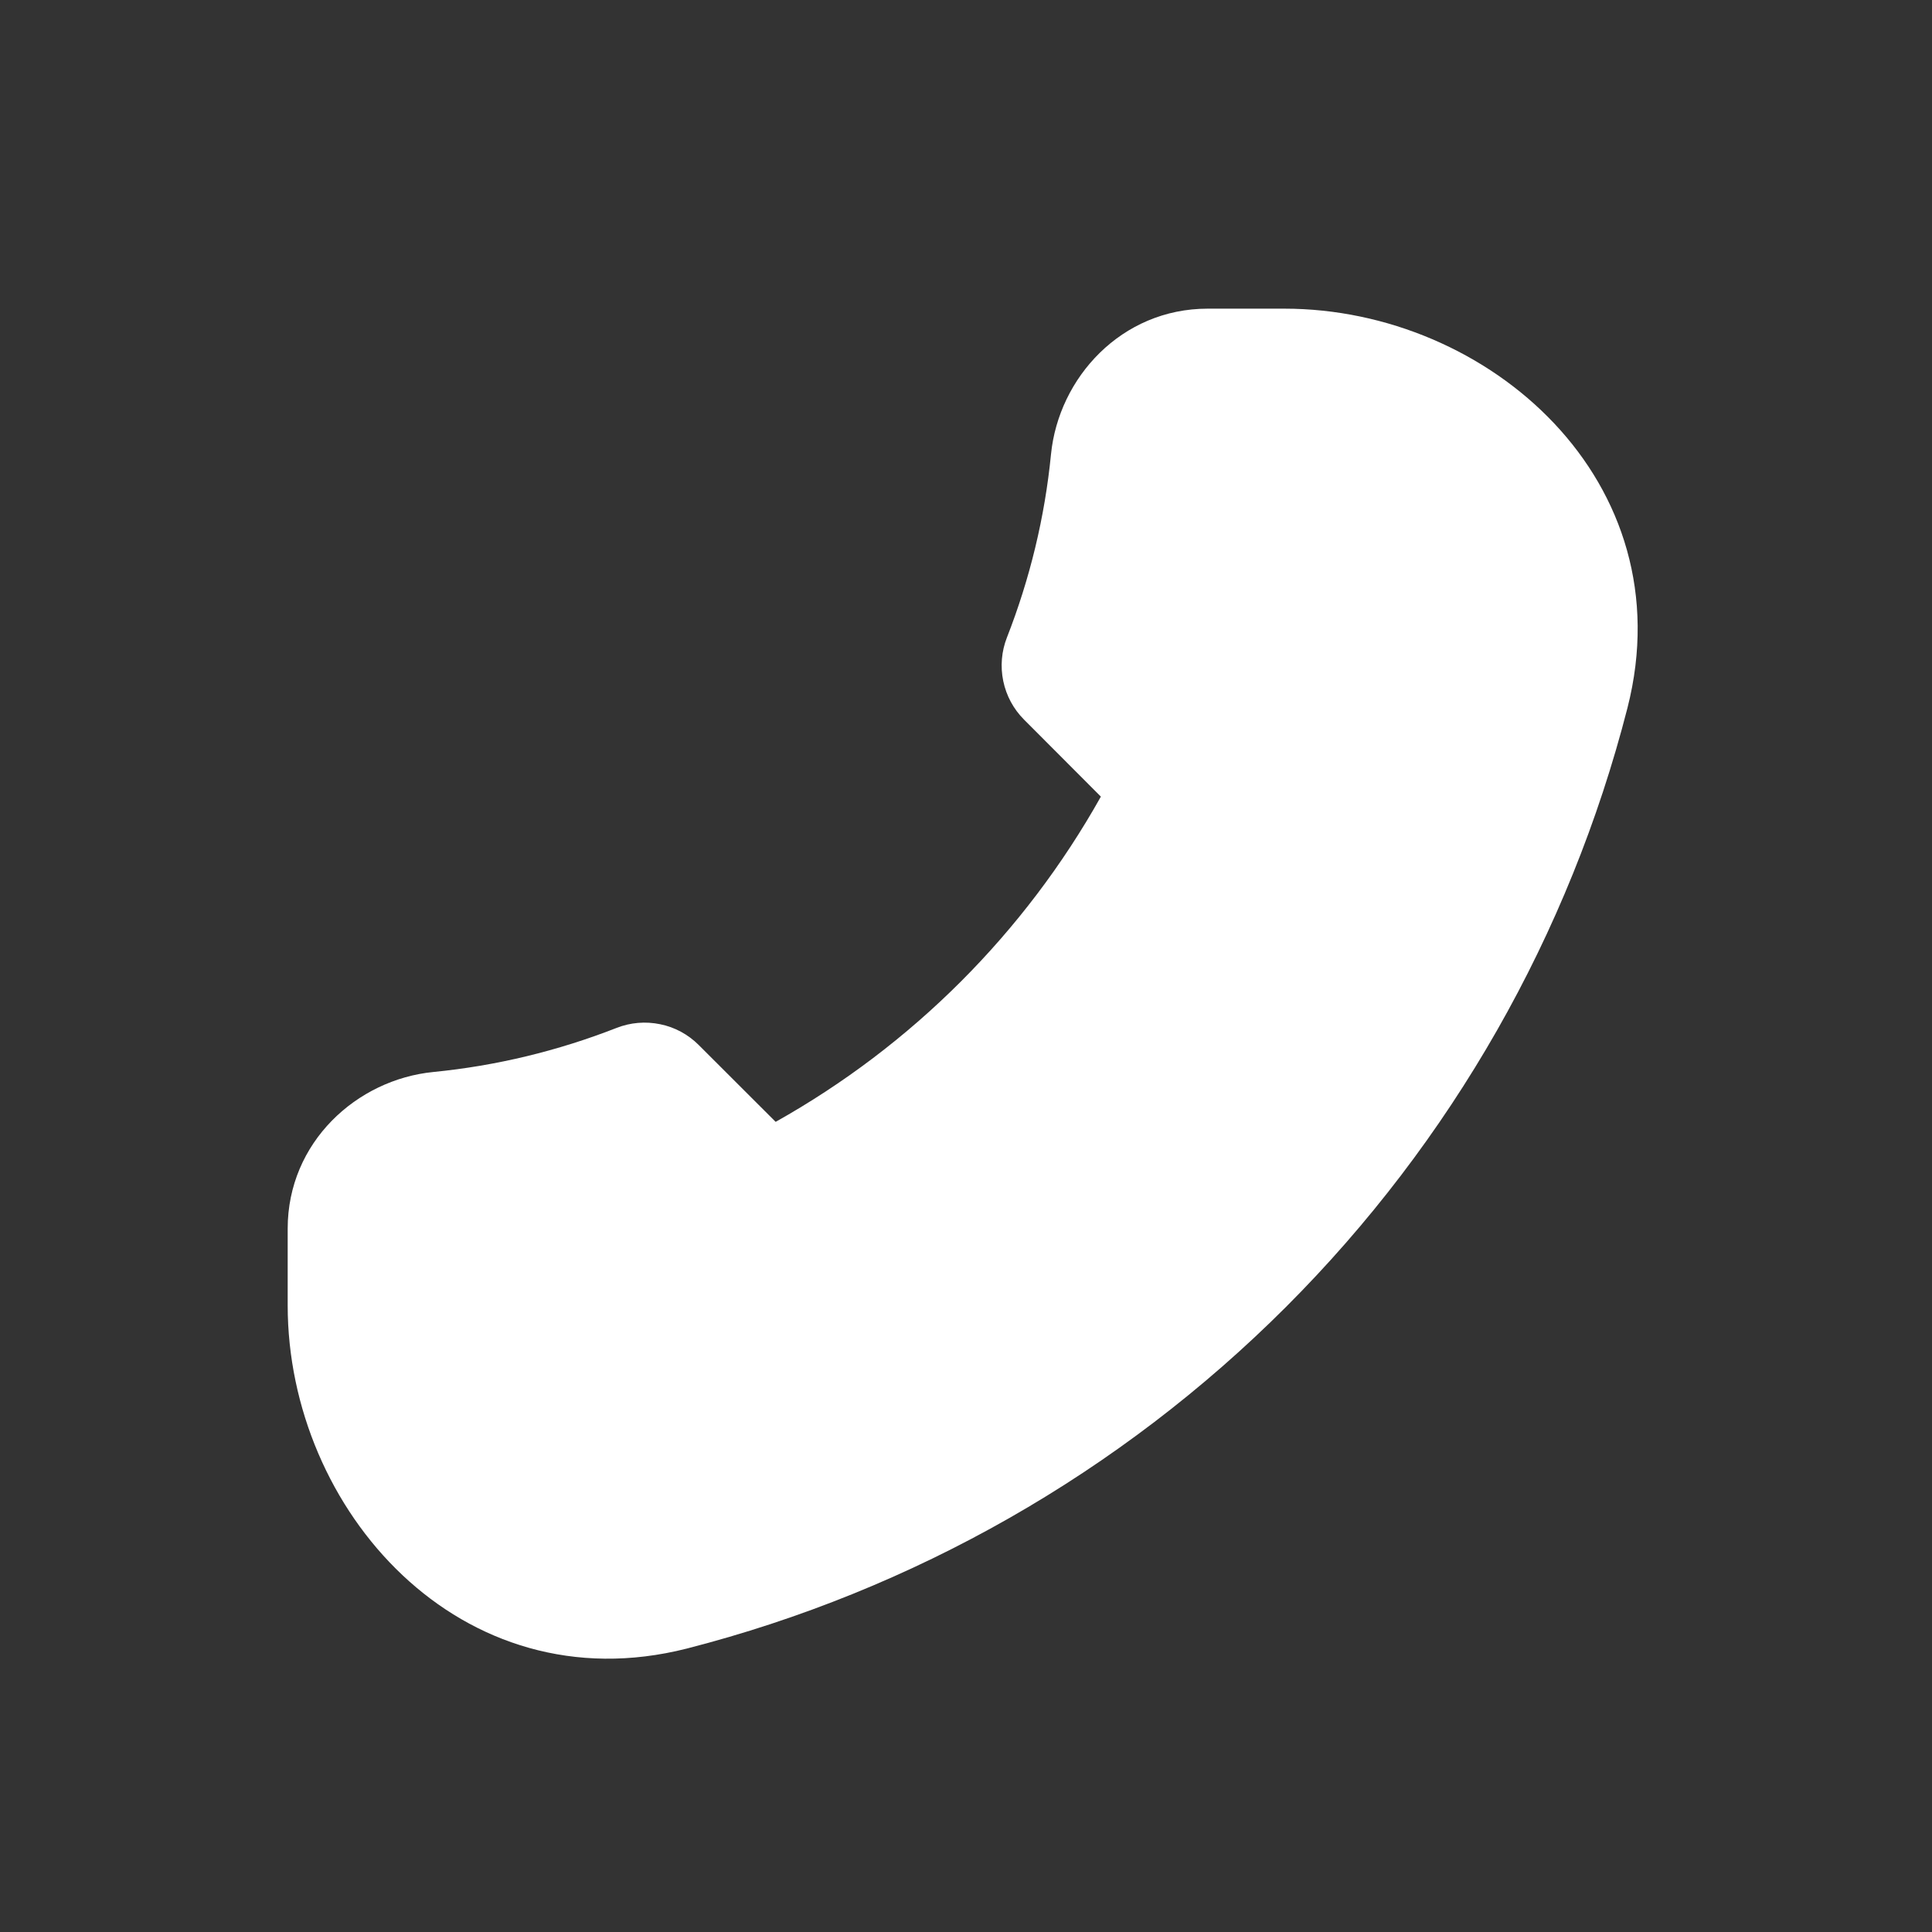 <svg width="21" height="21" viewBox="0 0 21 21" fill="none" xmlns="http://www.w3.org/2000/svg">
<rect x="0" y="0" width="21" height="21" fill="#333333" stroke="none"/>
<path fill-rule="evenodd" clip-rule="evenodd" d="M13.961 3.355C16.185 3.355 18.316 5.237 17.69 7.694C17.059 10.158 15.777 12.407 13.978 14.206C12.179 16.005 9.93 17.287 7.466 17.919C5.009 18.543 3.127 16.412 3.127 14.189V13.355C3.127 12.416 3.878 11.734 4.711 11.652C5.393 11.585 6.063 11.423 6.702 11.173C6.852 11.114 7.017 11.1 7.176 11.133C7.335 11.165 7.48 11.244 7.595 11.359L8.431 12.194C9.912 11.364 11.136 10.14 11.966 8.659L11.131 7.822C11.016 7.707 10.938 7.562 10.905 7.403C10.872 7.244 10.886 7.079 10.945 6.929C11.195 6.29 11.357 5.62 11.424 4.937C11.507 4.107 12.188 3.355 13.127 3.355H13.961Z" fill="white"/>
</svg>
